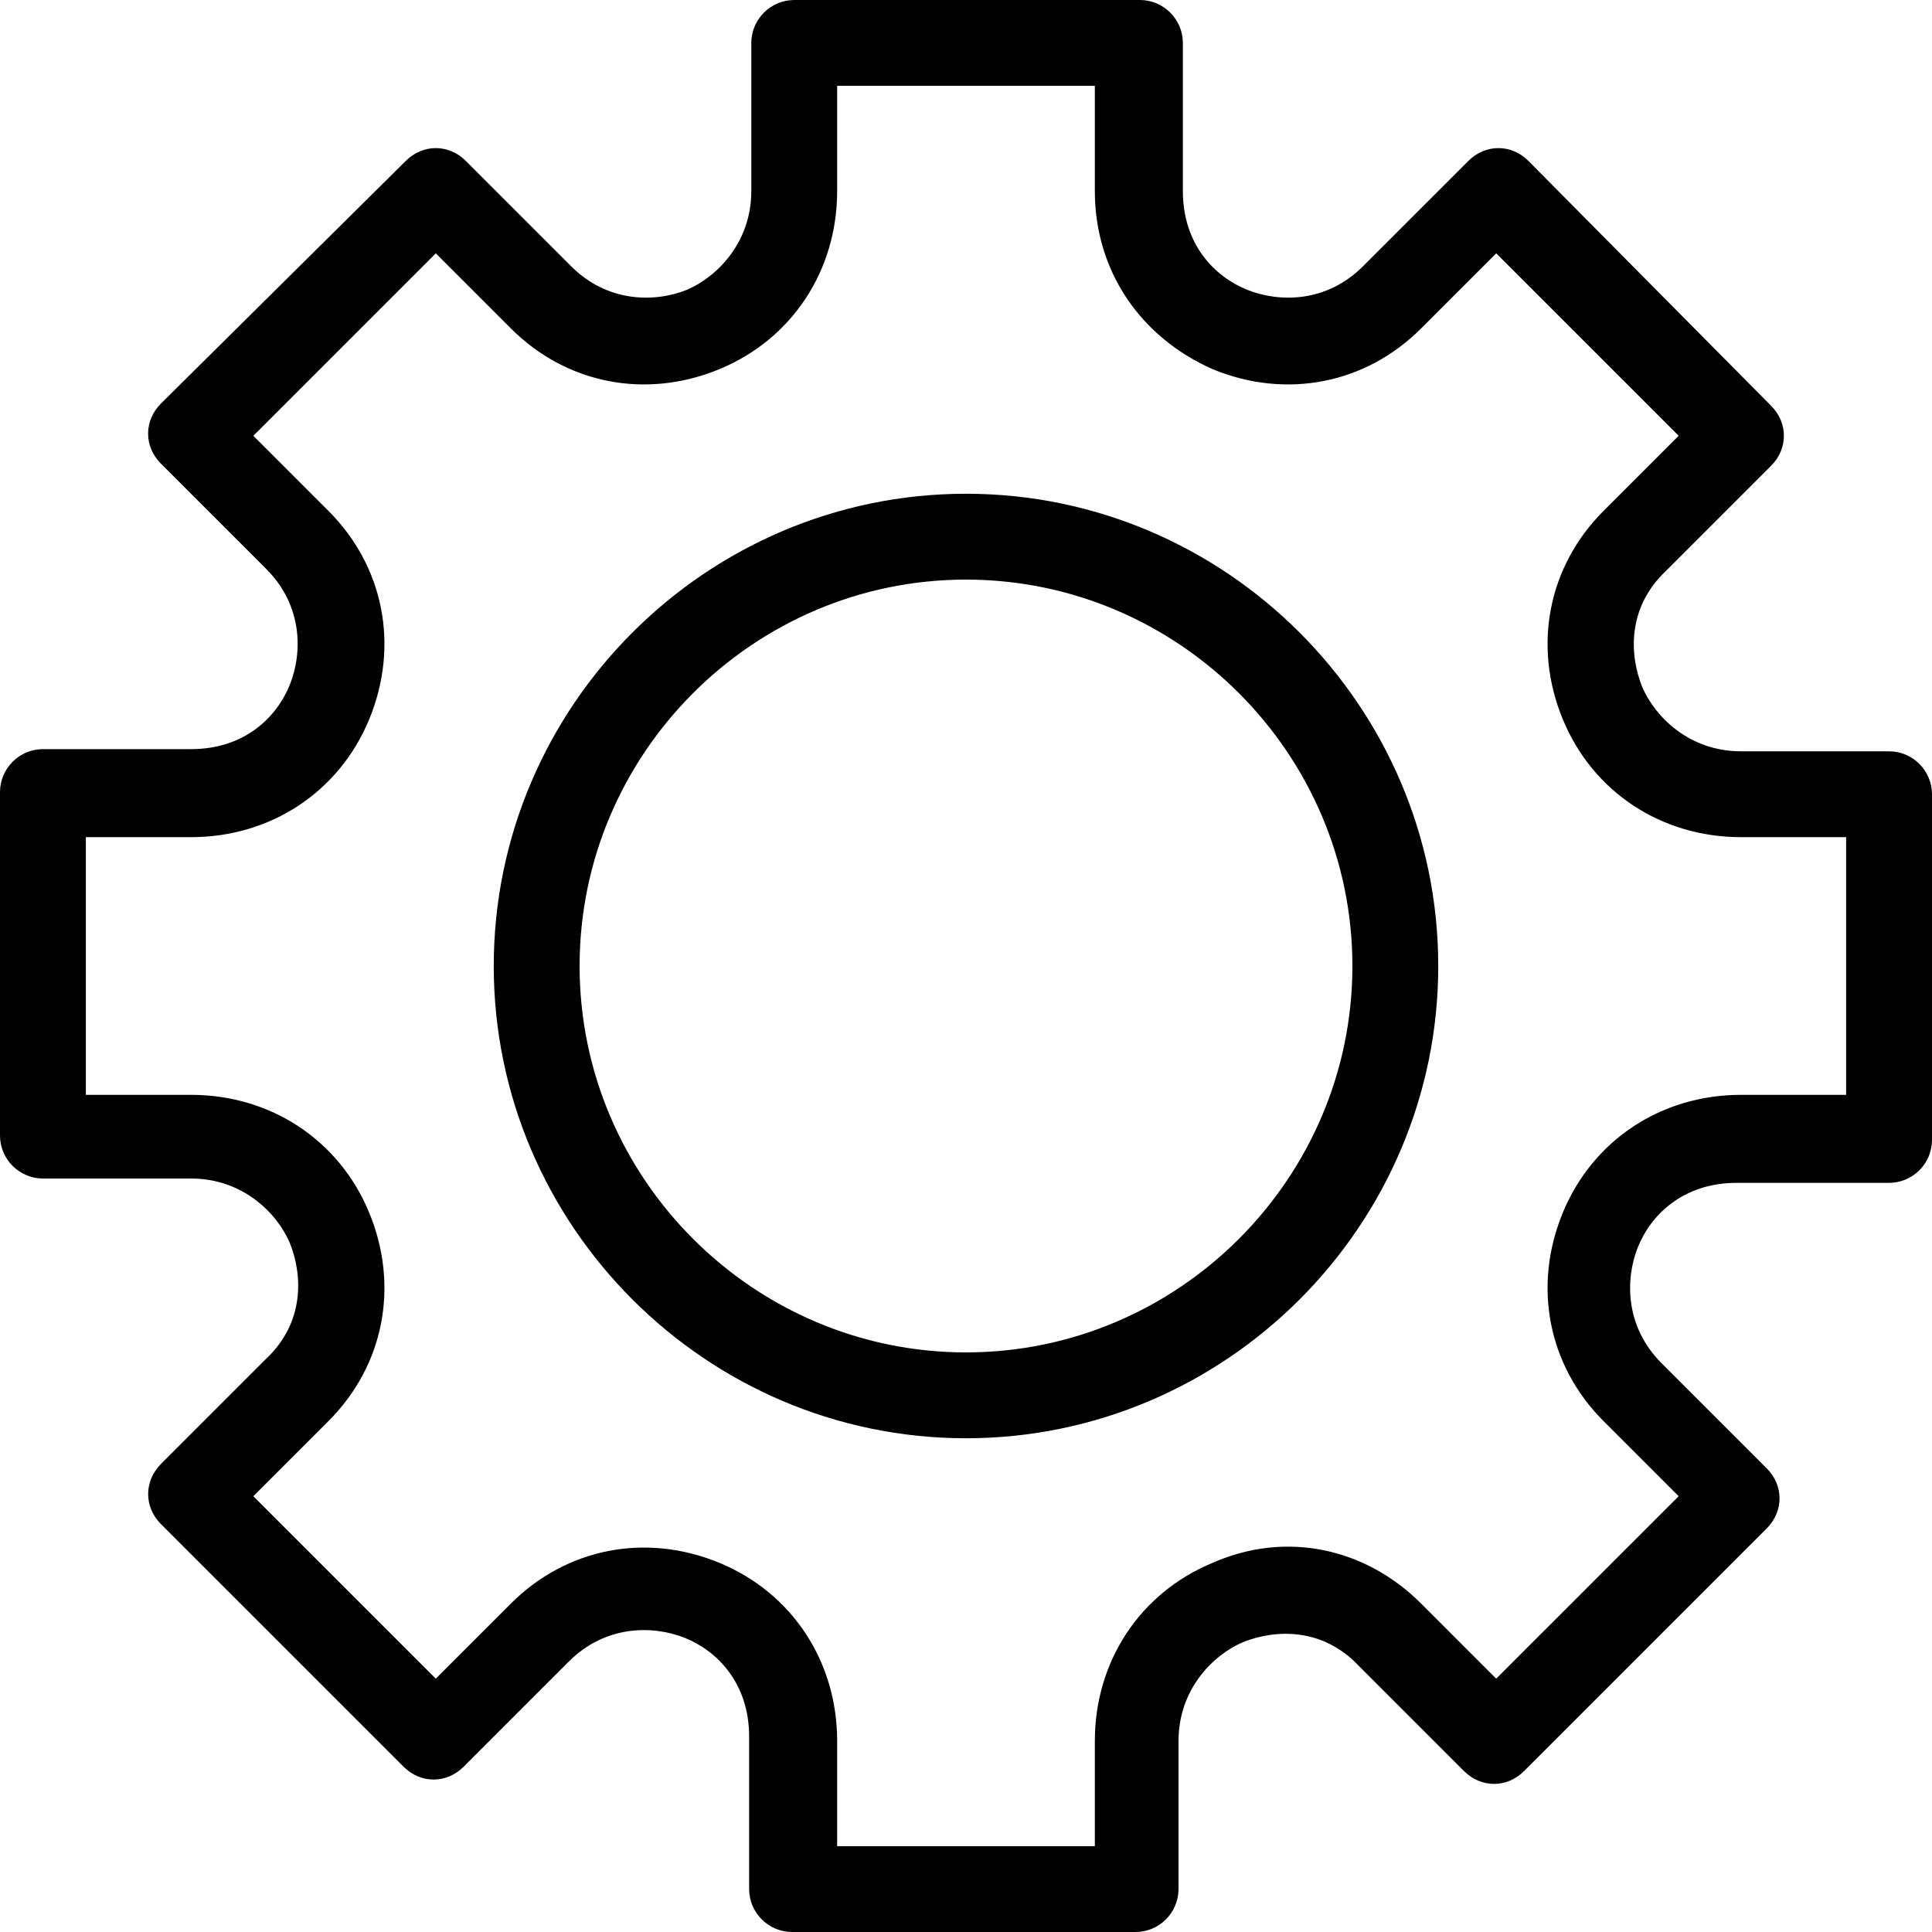 <svg width="16" height="16" viewBox="0 0 16 16" fill="none" xmlns="http://www.w3.org/2000/svg">
<path d="M15.644 6.222H14.418C13.991 6.222 13.707 5.938 13.6 5.689C13.493 5.422 13.476 5.031 13.796 4.729L14.667 3.858C14.809 3.716 14.809 3.502 14.667 3.36L12.658 1.333C12.516 1.191 12.302 1.191 12.16 1.333L11.289 2.204C10.987 2.507 10.596 2.507 10.329 2.4C10.062 2.293 9.796 2.027 9.796 1.582V0.356C9.796 0.16 9.636 0 9.44 0H6.578C6.382 0 6.222 0.16 6.222 0.356V1.582C6.222 2.009 5.938 2.293 5.689 2.4C5.422 2.507 5.031 2.507 4.729 2.204L3.858 1.333C3.716 1.191 3.502 1.191 3.36 1.333L1.333 3.342C1.191 3.484 1.191 3.698 1.333 3.84L2.204 4.711C2.507 5.013 2.507 5.404 2.4 5.671C2.293 5.938 2.027 6.204 1.582 6.204H0.356C0.16 6.204 0 6.364 0 6.56V9.404C0 9.6 0.16 9.76 0.356 9.76H1.582C2.009 9.76 2.293 10.044 2.4 10.293C2.507 10.56 2.524 10.951 2.204 11.253L1.333 12.124C1.262 12.196 1.227 12.284 1.227 12.373C1.227 12.462 1.262 12.551 1.333 12.622L3.342 14.631C3.484 14.773 3.698 14.773 3.84 14.631L4.711 13.76C5.013 13.458 5.404 13.458 5.671 13.564C5.938 13.671 6.204 13.938 6.204 14.382V15.644C6.204 15.84 6.364 16 6.56 16H9.404C9.6 16 9.76 15.84 9.76 15.644V14.418C9.76 13.991 10.044 13.707 10.293 13.6C10.56 13.493 10.951 13.476 11.253 13.796L12.124 14.667C12.267 14.809 12.48 14.809 12.622 14.667L14.631 12.658C14.773 12.516 14.773 12.302 14.631 12.16L13.76 11.289C13.458 10.987 13.458 10.596 13.564 10.329C13.671 10.062 13.938 9.796 14.382 9.796H15.644C15.84 9.796 16 9.636 16 9.44V6.578C16 6.382 15.84 6.222 15.644 6.222ZM15.289 9.067H14.418C13.76 9.067 13.191 9.44 12.942 10.044C12.693 10.649 12.818 11.307 13.28 11.769L13.902 12.391L12.391 13.902L11.769 13.28C11.307 12.818 10.649 12.676 10.044 12.942C9.44 13.191 9.067 13.76 9.067 14.418V15.289H6.933V14.418C6.933 13.76 6.56 13.191 5.956 12.942C5.351 12.693 4.693 12.818 4.231 13.28L3.609 13.902L2.098 12.391L2.72 11.769C3.182 11.307 3.307 10.649 3.058 10.044C2.809 9.44 2.24 9.067 1.582 9.067H0.711V6.933H1.582C2.24 6.933 2.809 6.56 3.058 5.956C3.307 5.351 3.182 4.693 2.72 4.231L2.098 3.609L3.609 2.098L4.231 2.72C4.693 3.182 5.351 3.307 5.956 3.058C6.56 2.809 6.933 2.24 6.933 1.582V0.711H9.067V1.582C9.067 2.24 9.44 2.791 10.044 3.058C10.649 3.307 11.307 3.182 11.769 2.72L12.391 2.098L13.902 3.609L13.28 4.231C12.818 4.693 12.693 5.351 12.942 5.956C13.191 6.56 13.76 6.933 14.418 6.933H15.289V9.067ZM8 4.089C5.849 4.089 4.089 5.849 4.089 8C4.089 10.151 5.849 11.911 8 11.911C10.151 11.911 11.911 10.151 11.911 8C11.911 5.849 10.151 4.089 8 4.089ZM8 11.2C6.24 11.2 4.8 9.76 4.8 8C4.8 6.24 6.24 4.8 8 4.8C9.76 4.8 11.2 6.24 11.2 8C11.2 9.76 9.76 11.2 8 11.2Z" fill="black"/>
</svg>
